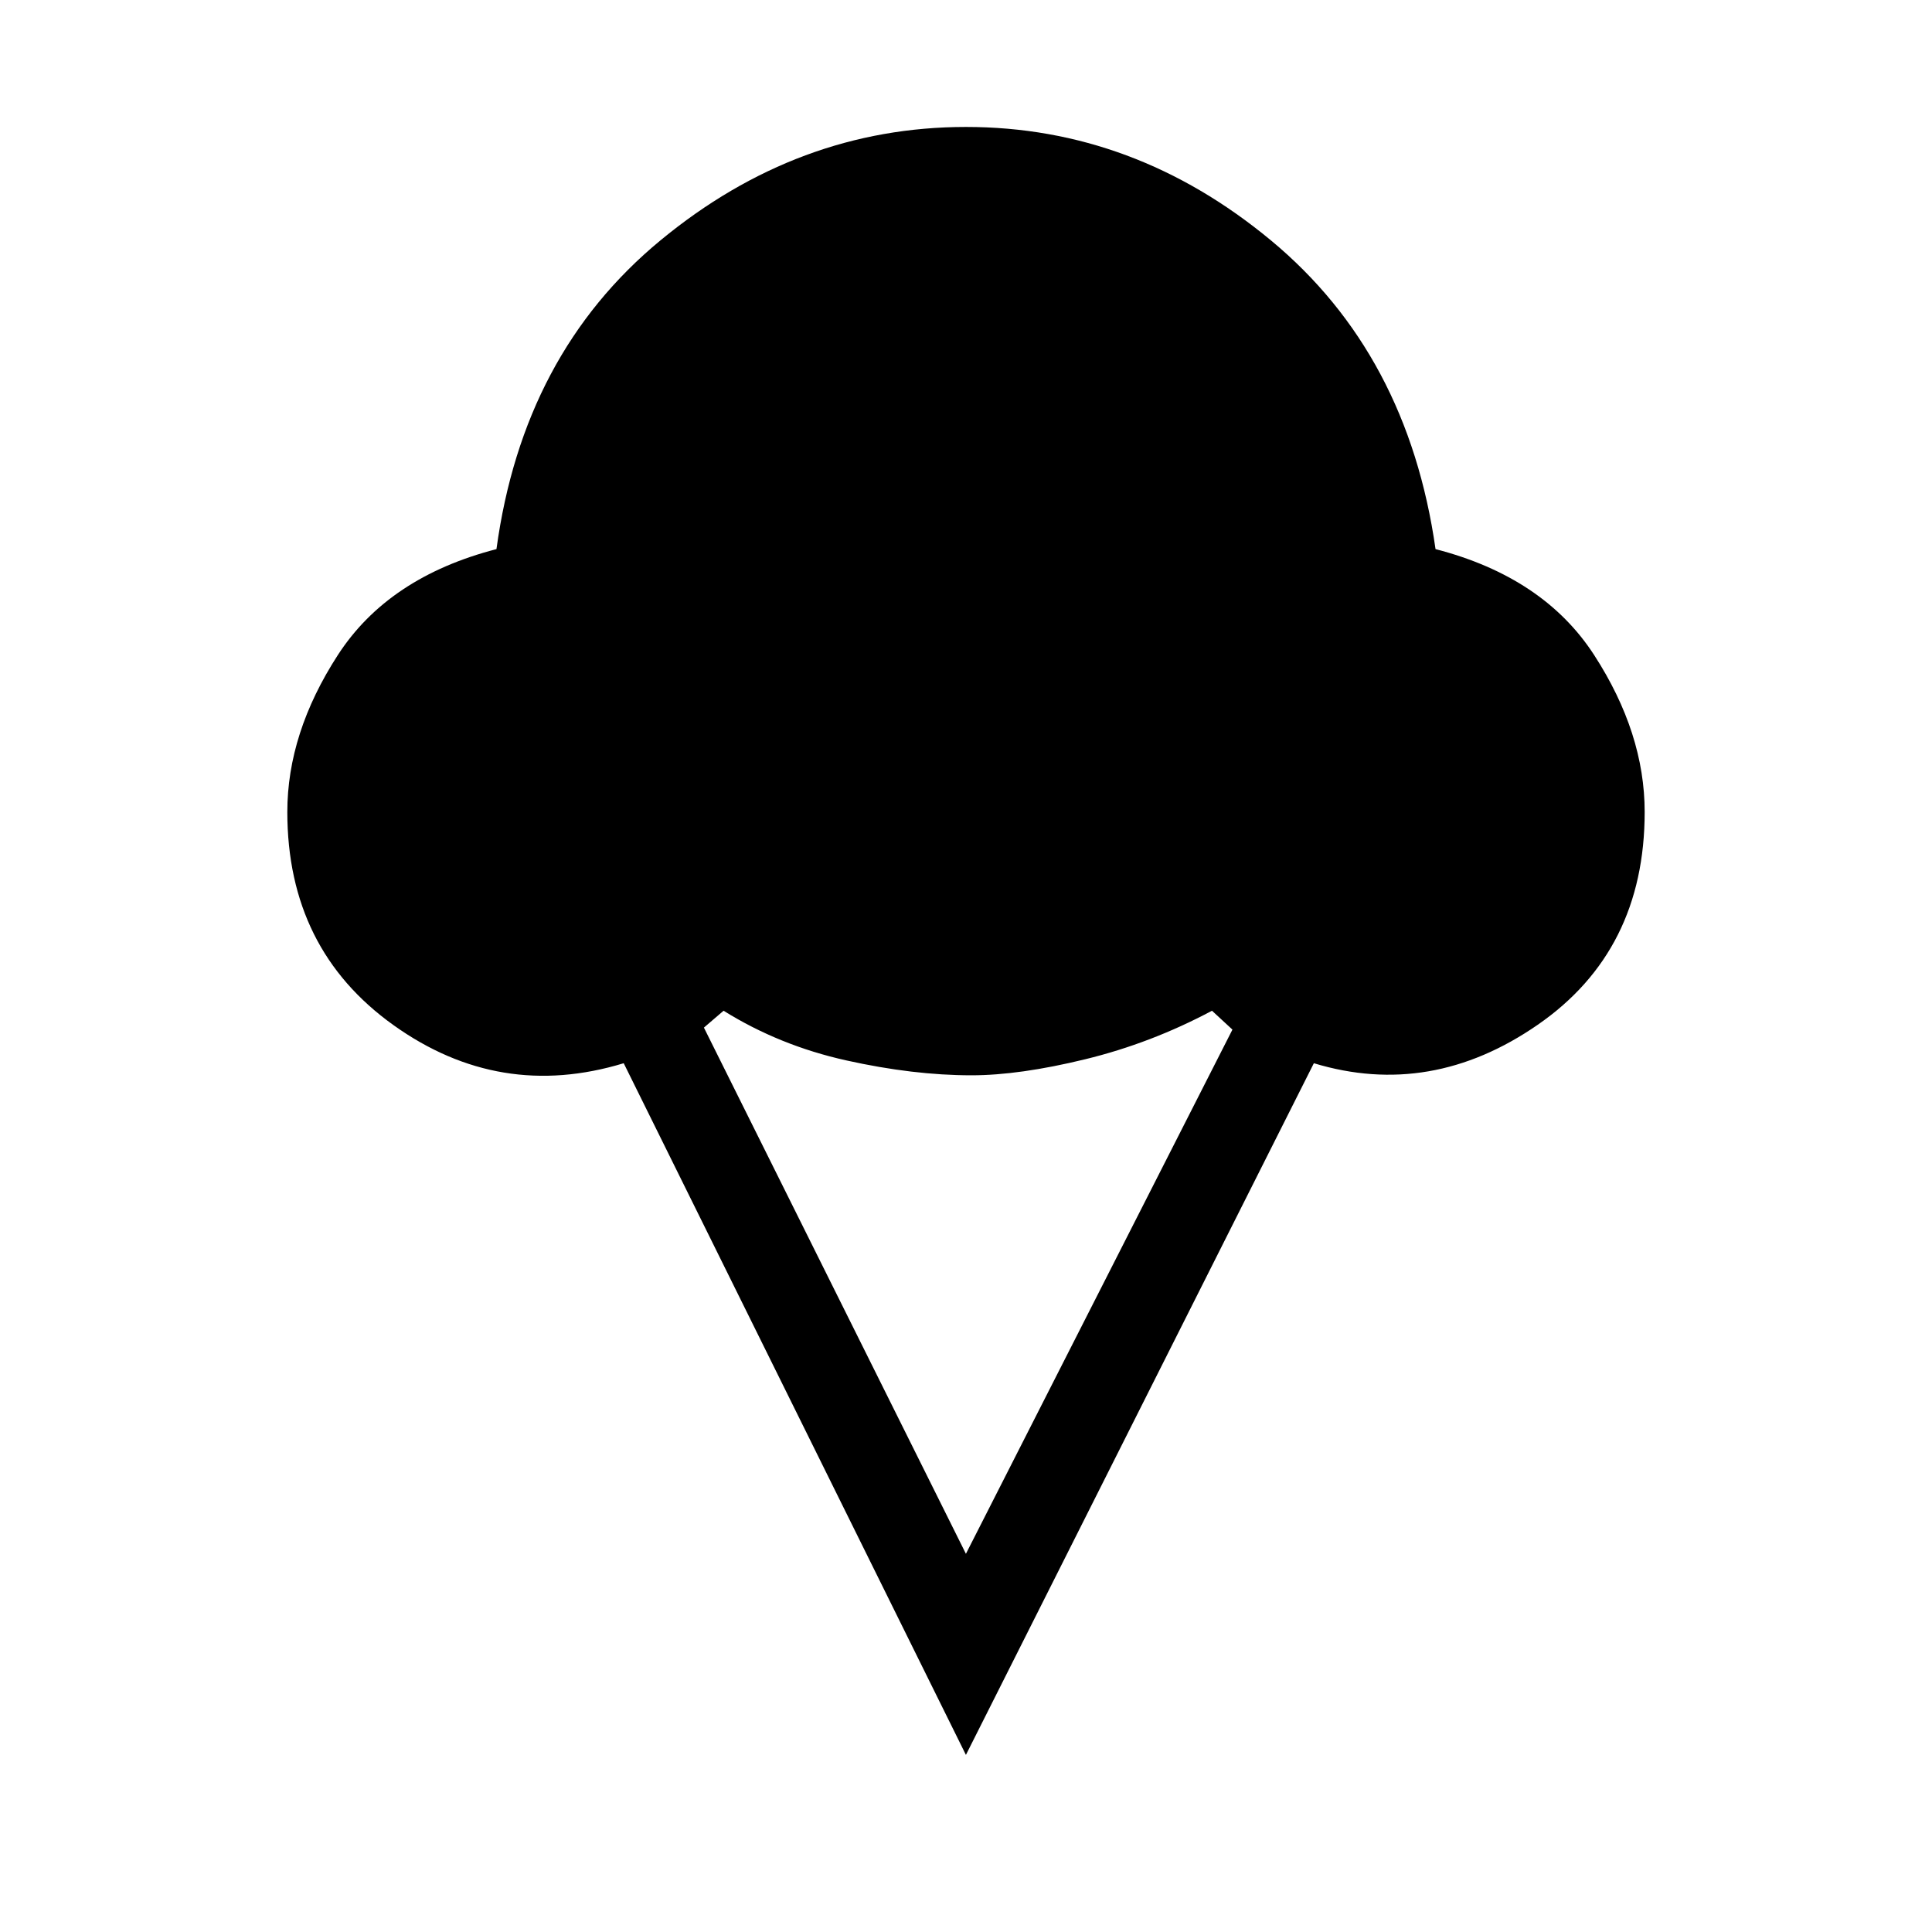 <svg xmlns="http://www.w3.org/2000/svg" height="48" viewBox="0 -960 960 960" width="48"><path d="M479.96-88 309.92-431.69q-61.65 18.77-114.4-18.93-52.75-37.69-52.75-105.92 0-39.19 25.08-77.94 25.07-38.75 78.84-52.67 13.2-97.04 81.48-153.41 68.29-56.36 151.83-56.36t151.52 56.36q67.98 56.37 81.79 153.41 53.77 13.92 78.84 52.67 25.08 38.75 25.08 77.94 0 69-53.12 105.73-53.11 36.73-111.26 19.12L479.96-88Zm0-99.92 132.43-260.47-10.16-9.38q-30.31 16.15-63 24.11-32.69 7.97-56.5 7.97-28.92 0-62.17-7.39-33.25-7.38-61.02-24.69l-9.77 8.38 130.19 261.47Z"/></svg>